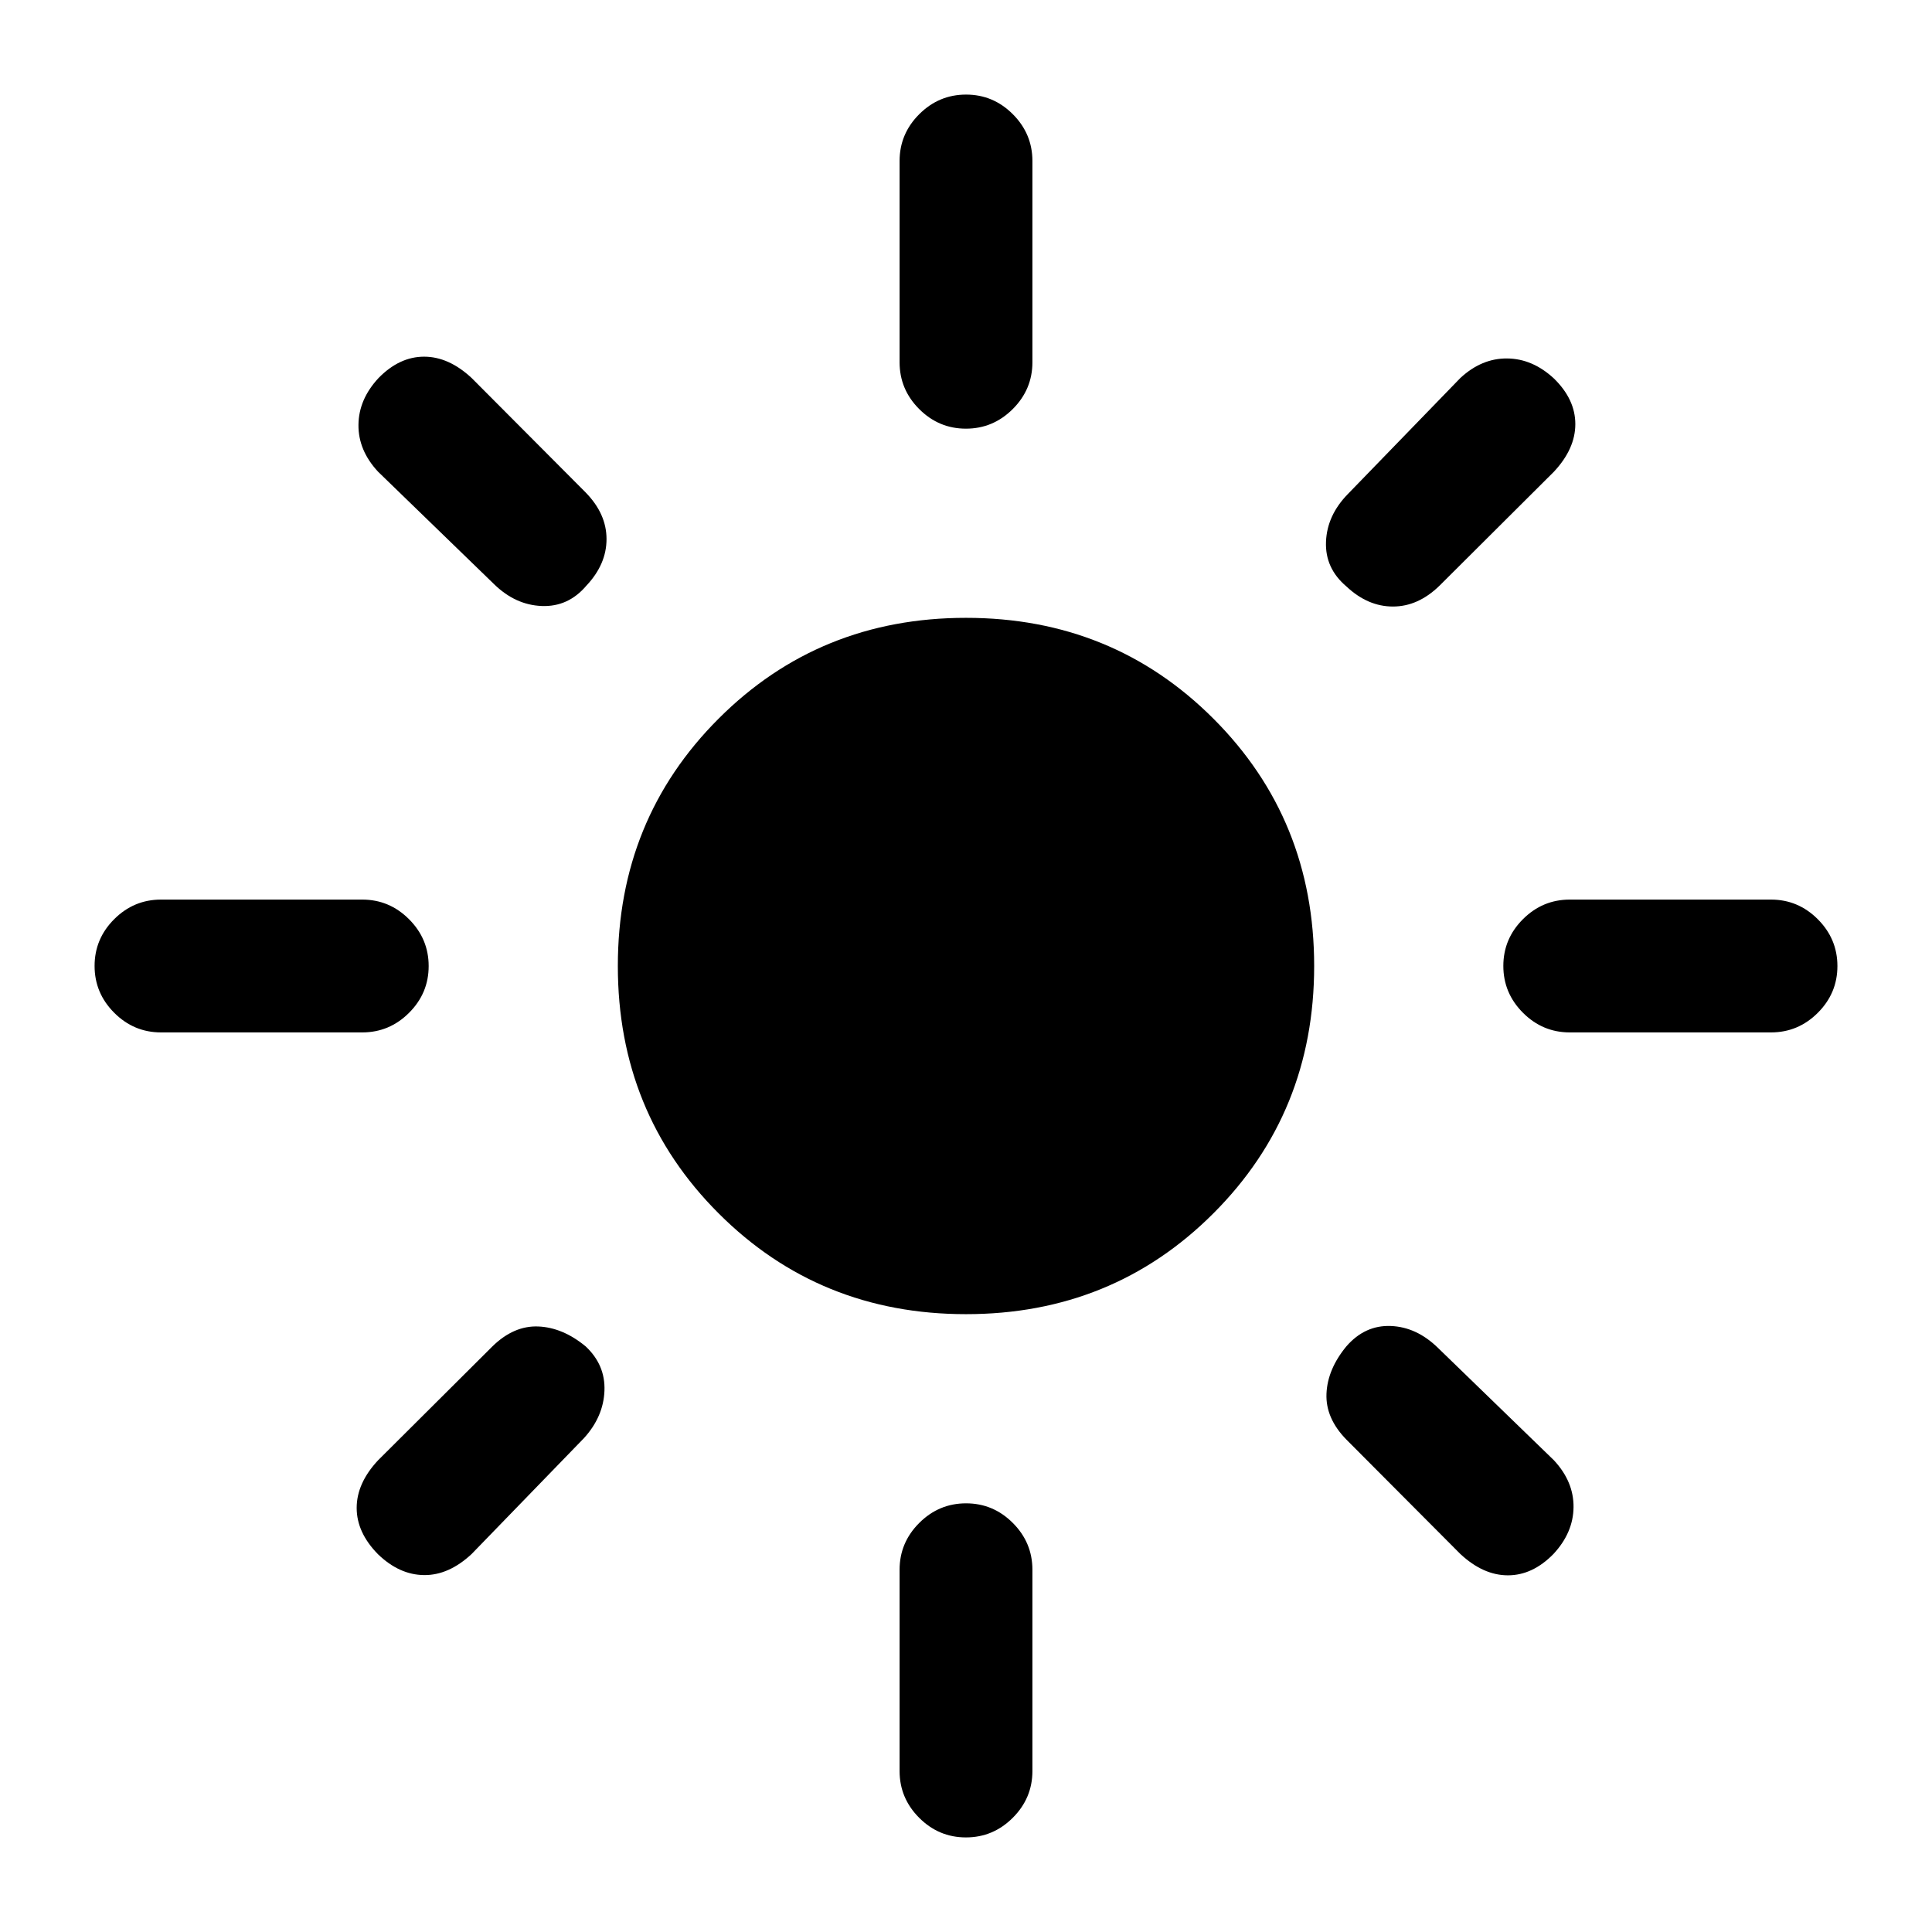 <svg xmlns="http://www.w3.org/2000/svg" height="24" viewBox="0 -960 960 960" width="24"><path d="M480-307q-72.85 0-122.92-50.08Q307-407.15 307-480t50.08-122.92Q407.15-653 480-653t122.92 50.08Q653-552.85 653-480t-50.08 122.92Q552.85-307 480-307ZM80-447q-13.5 0-23.25-9.76T47-480.03q0-13.51 9.75-23.24Q66.5-513 80-513h100q13.5 0 23.25 9.76t9.75 23.27q0 13.51-9.75 23.24Q193.5-447 180-447H80Zm700 0q-13.5 0-23.25-9.76T747-480.03q0-13.51 9.75-23.24Q766.5-513 780-513h100q13.5 0 23.25 9.76t9.75 23.27q0 13.51-9.75 23.24Q893.5-447 880-447H780ZM479.97-747q-13.51 0-23.24-9.75Q447-766.5 447-780v-100q0-13.5 9.76-23.25t23.27-9.75q13.51 0 23.24 9.75Q513-893.5 513-880v100q0 13.5-9.76 23.25T479.97-747Zm0 700q-13.51 0-23.24-9.75Q447-66.5 447-80v-100q0-13.5 9.76-23.25t23.27-9.75q13.51 0 23.24 9.75Q513-193.5 513-180v100q0 13.5-9.76 23.25T479.97-47ZM245.46-669.77l-57.61-55.85q-9.85-10.61-9.73-23.26.11-12.66 9.96-23.27 10.38-10.62 22.65-10.62 12.27 0 23.65 10.62L291-715.31q10.38 10.62 10.38 23.16 0 12.53-10 23.15-9 10.62-22.15 10.12-13.15-.5-23.77-10.89Zm480.16 481.92L669-244.69q-10.38-10.62-9.88-22.77.5-12.16 9.88-23.54 9.23-10.62 22.08-10.12 12.84.5 23.46 10.89l57.61 55.85q9.85 10.61 9.73 23.26-.11 12.66-9.96 23.27-10.38 10.62-22.65 10.62-12.27 0-23.65-10.62ZM669-668.62q-10.62-9-10.12-22.15.5-13.15 10.89-23.77l55.85-57.61q10.61-9.85 23.26-9.73 12.66.11 23.27 9.96 10.62 10.38 10.62 22.65 0 12.27-10.62 23.65L715.31-669q-10.62 10.38-23.16 10.38-12.53 0-23.15-10ZM187.85-187.68q-10.62-10.78-10.62-23.05 0-12.27 10.62-23.65L244.69-291q10.62-10.38 22.77-9.88 12.16.5 23.54 9.88 9.85 9.23 9.35 22.08-.5 12.84-10.12 23.46l-55.85 57.61q-11.38 10.62-23.65 10.5-12.27-.11-22.88-10.33Z"/></svg>